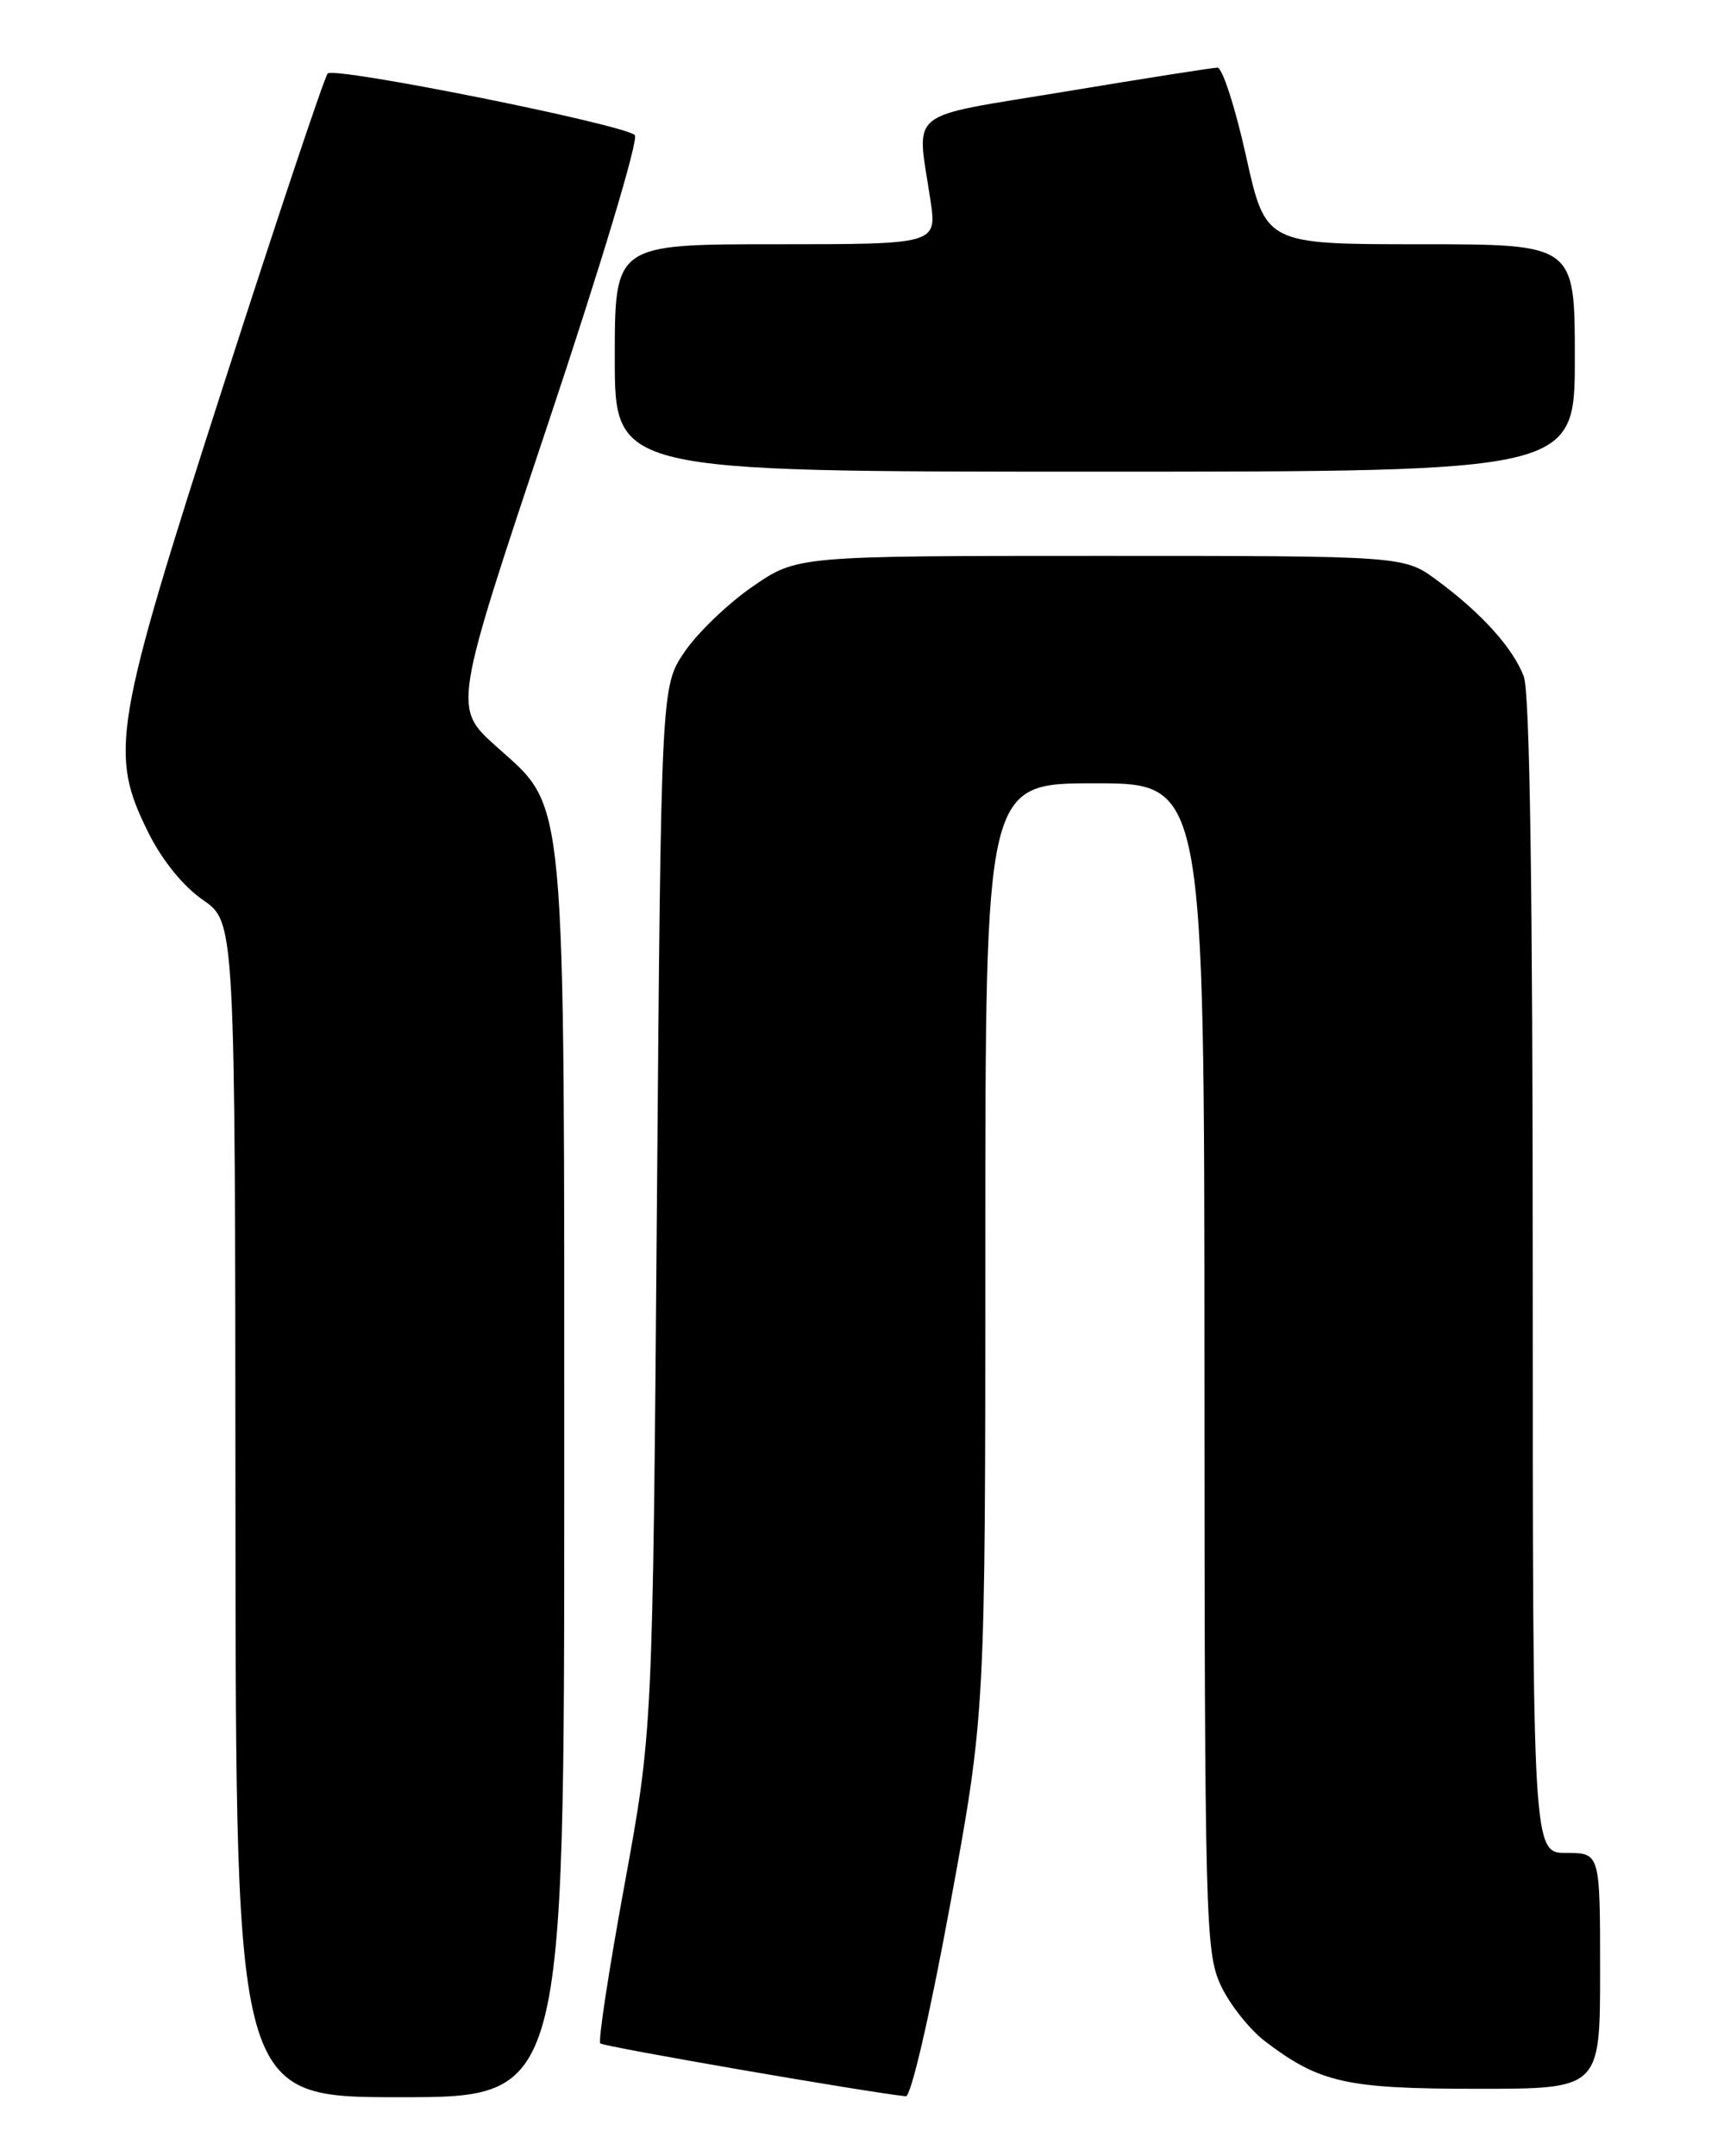 <?xml version="1.0" encoding="UTF-8" standalone="no"?>
<!DOCTYPE svg PUBLIC "-//W3C//DTD SVG 1.1//EN" "http://www.w3.org/Graphics/SVG/1.1/DTD/svg11.dtd" >
<svg xmlns="http://www.w3.org/2000/svg" xmlns:xlink="http://www.w3.org/1999/xlink" version="1.1" viewBox="0 0 204 256">
 <g >
 <path fill="currentColor"
d=" M 67.00 176.18 C 67.00 92.51 67.34 96.19 58.89 88.59 C 53.81 84.02 53.81 84.02 65.03 50.44 C 71.34 31.56 75.87 16.50 75.38 16.04 C 73.99 14.75 39.71 7.88 38.91 8.73 C 38.52 9.16 32.98 25.71 26.60 45.53 C 13.41 86.49 12.92 89.43 17.65 98.92 C 19.26 102.16 21.78 105.25 24.11 106.86 C 27.92 109.50 27.92 109.50 27.96 179.25 C 28.00 249.00 28.00 249.00 47.50 249.00 C 67.00 249.00 67.00 249.00 67.00 176.18 Z  M 112.81 226.21 C 117.00 203.43 117.00 203.43 117.00 148.21 C 117.00 93.00 117.00 93.00 130.00 93.00 C 143.00 93.00 143.00 93.00 143.02 162.25 C 143.04 227.72 143.15 231.72 144.91 235.62 C 145.94 237.88 148.32 240.90 150.19 242.34 C 156.70 247.30 159.84 248.00 175.47 248.00 C 190.00 248.00 190.00 248.00 190.00 234.00 C 190.00 220.00 190.00 220.00 186.00 220.00 C 182.00 220.00 182.00 220.00 182.00 151.57 C 182.00 105.64 181.65 82.20 180.94 80.32 C 179.66 76.94 175.90 72.77 170.60 68.87 C 166.70 66.00 166.70 66.00 130.67 66.00 C 94.65 66.00 94.65 66.00 89.37 69.64 C 86.46 71.64 82.83 75.13 81.29 77.39 C 78.50 81.50 78.50 81.50 78.00 143.50 C 77.50 205.50 77.50 205.50 74.15 223.81 C 72.30 233.88 71.01 242.34 71.28 242.61 C 71.66 243.00 102.84 248.39 107.56 248.89 C 108.17 248.95 110.39 239.37 112.81 226.21 Z  M 187.00 42.50 C 187.00 29.00 187.00 29.00 168.64 29.00 C 150.28 29.00 150.28 29.00 147.95 18.50 C 146.67 12.73 145.14 8.01 144.56 8.03 C 143.98 8.04 135.85 9.32 126.50 10.87 C 107.26 14.06 108.85 12.78 110.48 23.75 C 111.26 29.00 111.26 29.00 92.13 29.00 C 73.00 29.00 73.00 29.00 73.00 42.50 C 73.00 56.00 73.00 56.00 130.00 56.00 C 187.00 56.00 187.00 56.00 187.00 42.50 Z "/>
</g>
</svg>